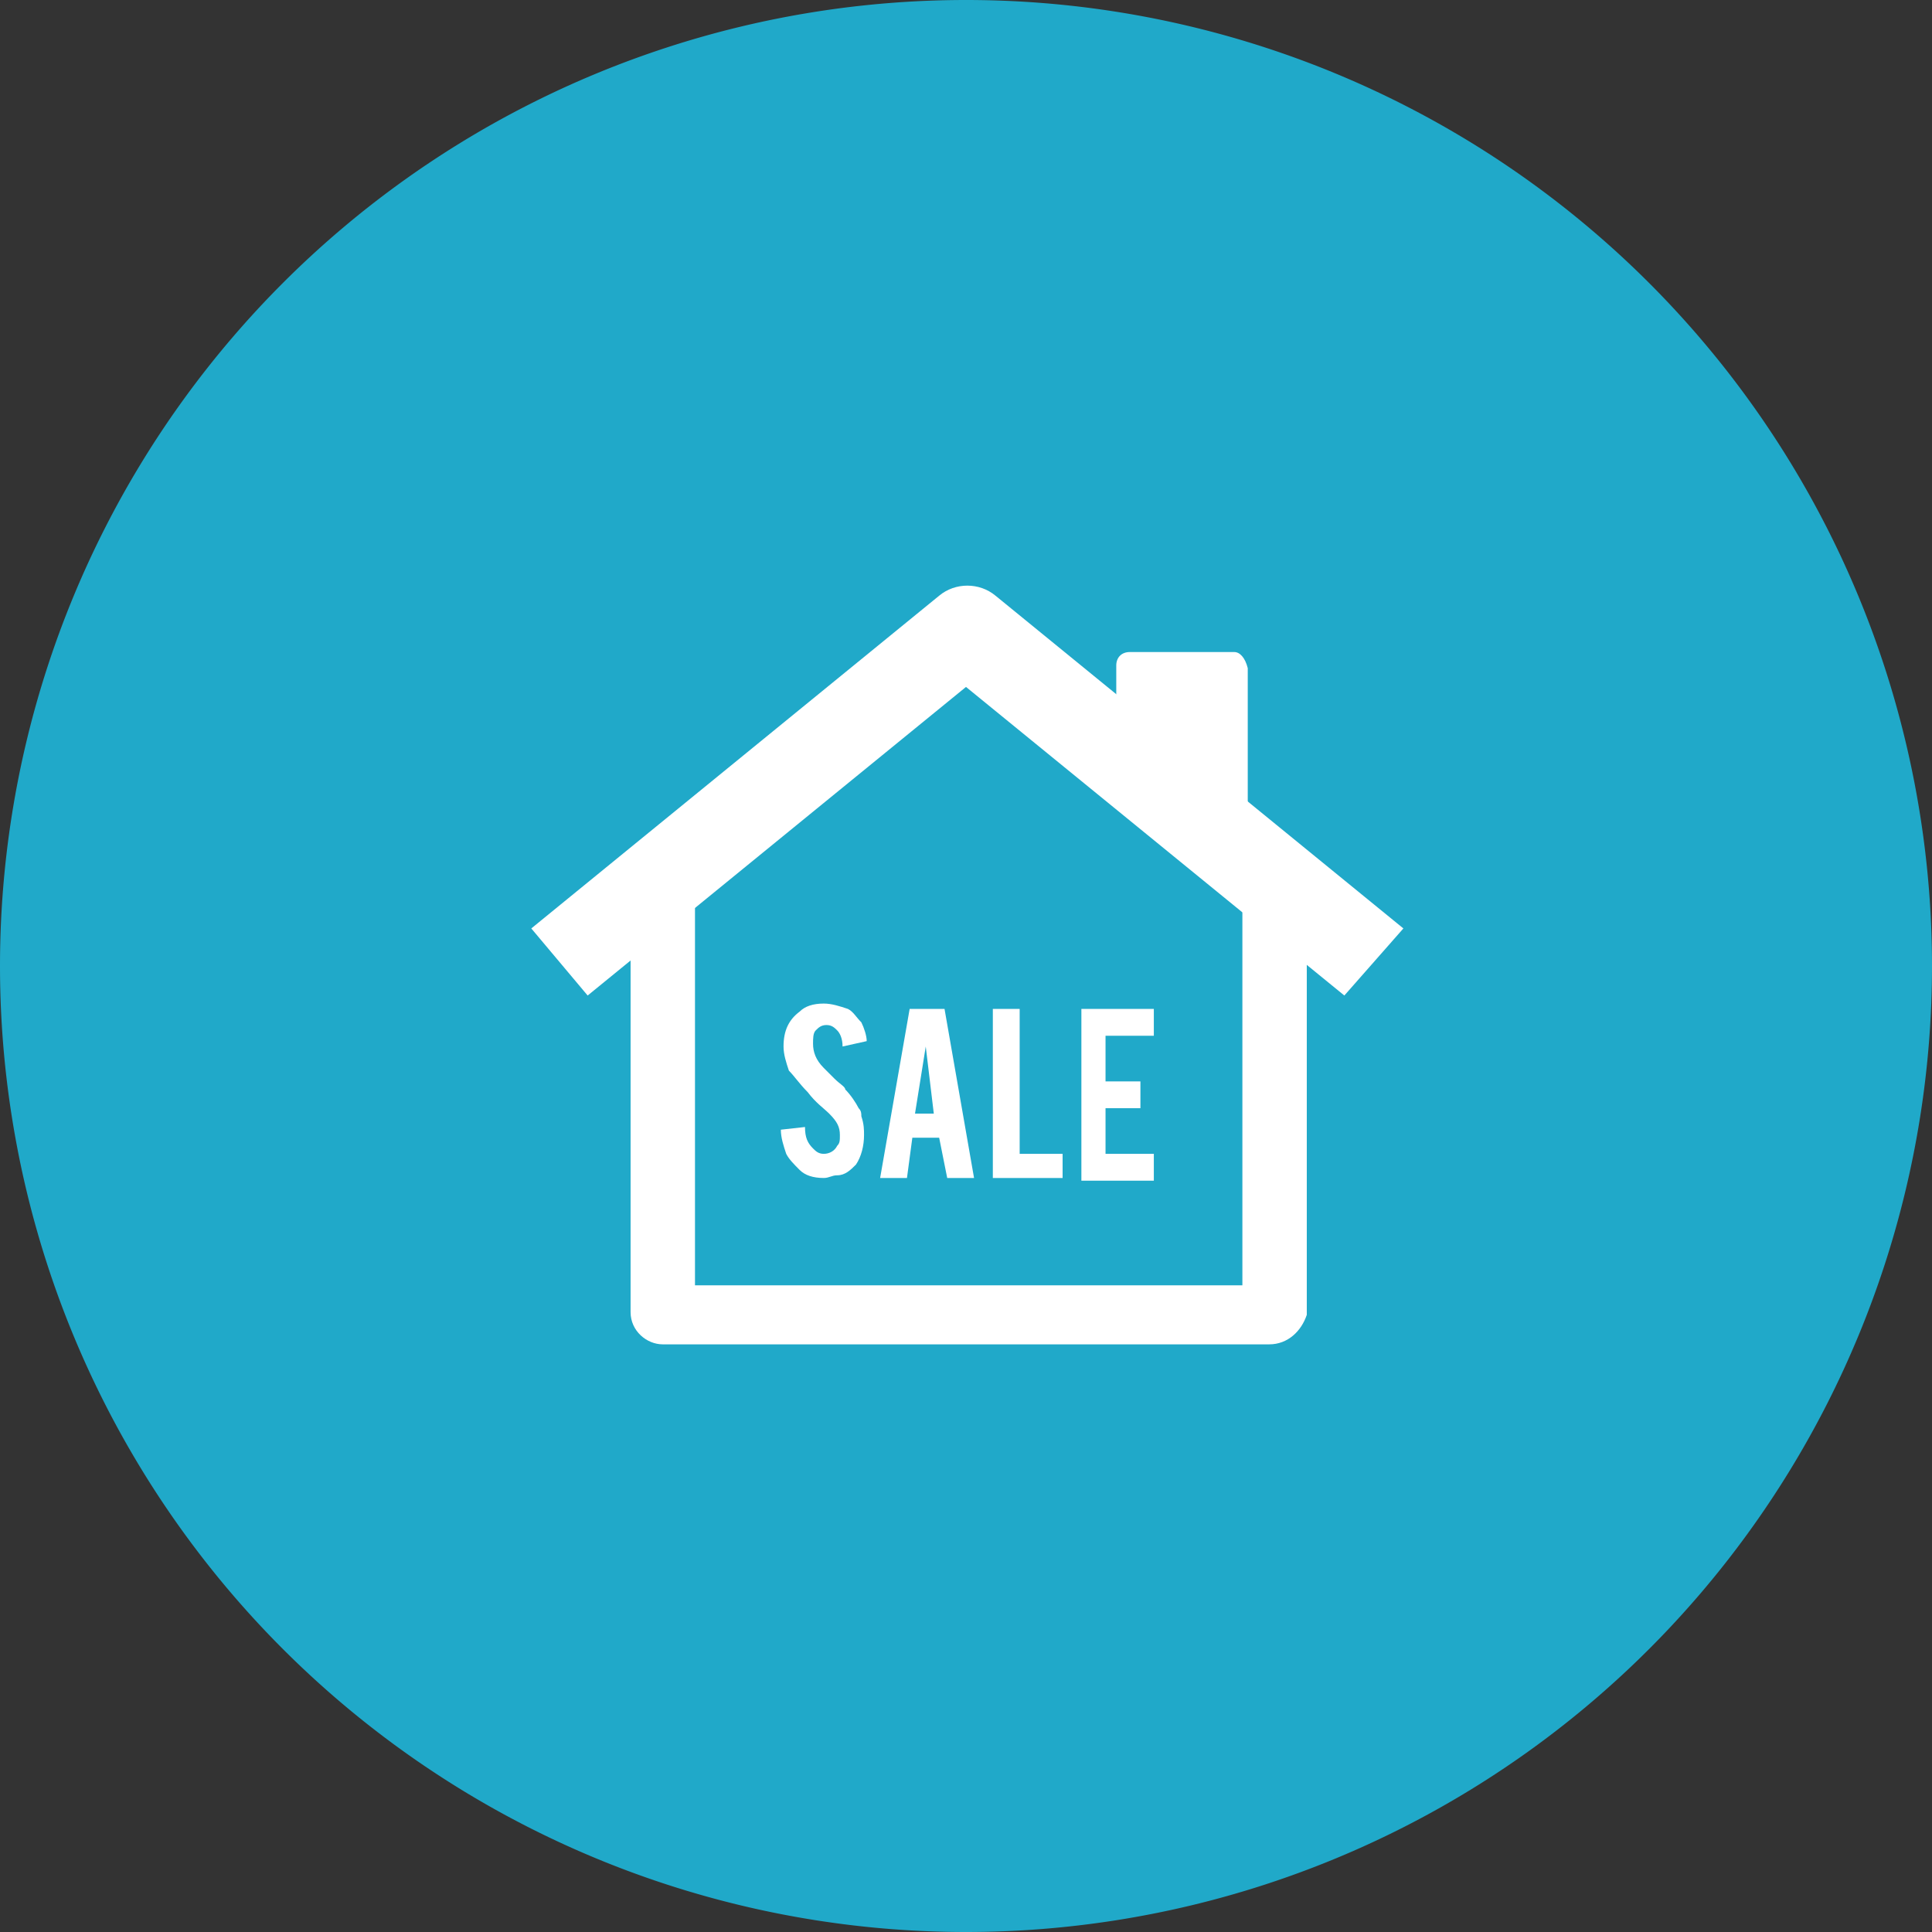 <?xml version="1.0" standalone="no"?><!DOCTYPE svg PUBLIC "-//W3C//DTD SVG 1.1//EN" "http://www.w3.org/Graphics/SVG/1.1/DTD/svg11.dtd"><svg t="1589786052010" class="icon" viewBox="0 0 1024 1024" version="1.1" xmlns="http://www.w3.org/2000/svg" p-id="12524" xmlns:xlink="http://www.w3.org/1999/xlink" width="200" height="200"><rect x="0" y="0" width="1024" height="1024" fill="#333333" stroke="none"/><defs><style type="text/css"></style></defs><path d="M512 512m-512 0a512 512 0 1 0 1024 0 512 512 0 1 0-1024 0Z" fill="#20A9C9" p-id="12525"></path><path d="M712.533 527.644L512 364.089 311.467 527.644l-29.867-35.556L497.778 315.733c8.533-7.111 21.333-7.111 29.867 0l216.178 176.356-31.289 35.556z" fill="#FFFFFF" p-id="12526"></path><path d="M672.711 712.533H351.289c-8.533 0-17.067-7.111-17.067-17.067V469.333c0-8.533 7.111-17.067 17.067-17.067 8.533 0 17.067 7.111 17.067 17.067v211.911h290.133V469.333c0-8.533 7.111-17.067 17.067-17.067 8.533 0 17.067 7.111 17.067 17.067v227.556c-2.844 8.533-9.956 15.644-19.911 15.644zM654.222 345.6h-55.467c-4.267 0-7.111 2.844-7.111 7.111v34.133c0 1.422 1.422 4.267 2.844 5.689l51.2 42.667c1.422 1.422 2.844 1.422 4.267 1.422h4.267c4.267 0 7.111-2.844 7.111-7.111v-75.378c-1.422-5.689-4.267-8.533-7.111-8.533z" fill="#FFFFFF" p-id="12527"></path><path d="M457.956 601.6c0 5.689-1.422 11.378-4.267 15.644-2.844 2.844-5.689 5.689-9.956 5.689-2.844 0-4.267 1.422-7.111 1.422-5.689 0-9.956-1.422-12.8-4.267-2.844-2.844-5.689-5.689-7.111-8.533-1.422-4.267-2.844-8.533-2.844-12.8l12.8-1.422c0 5.689 1.422 8.533 4.267 11.378 1.422 1.422 2.844 2.844 5.689 2.844s5.689-1.422 7.111-4.267c1.422-1.422 1.422-2.844 1.422-5.689 0-4.267-1.422-7.111-5.689-11.378-2.844-2.844-7.111-5.689-11.378-11.378-4.267-4.267-7.111-8.533-9.956-11.378-1.422-4.267-2.844-8.533-2.844-12.8 0-8.533 2.844-14.222 8.533-18.489 2.844-2.844 7.111-4.267 12.8-4.267 4.267 0 8.533 1.422 12.8 2.844 2.844 1.422 4.267 4.267 7.111 7.111 1.422 2.844 2.844 7.111 2.844 9.956l-12.8 2.844c0-4.267-1.422-7.111-2.844-8.533-1.422-1.422-2.844-2.844-5.689-2.844s-4.267 1.422-5.689 2.844c-1.422 1.422-1.422 4.267-1.422 7.111 0 4.267 1.422 8.533 5.689 12.8l5.689 5.689c2.844 2.844 5.689 4.267 5.689 5.689 2.844 2.844 5.689 7.111 7.111 9.956 1.422 1.422 1.422 2.844 1.422 4.267 1.422 4.267 1.422 7.111 1.422 9.956zM483.556 603.022l-2.844 21.333h-14.222l15.644-89.6h18.489l15.644 89.6h-14.222l-4.267-21.333h-14.222z m7.111-48.356l-5.689 35.556h9.956l-4.267-35.556zM563.2 624.356H526.222v-89.6h14.222V611.556h22.756v12.8zM573.156 624.356v-89.6H611.556v14.222h-25.6v24.178h18.489v14.222h-18.489V611.556H611.556v14.222h-38.4z" fill="#FFFFFF" p-id="12528"></path></svg>